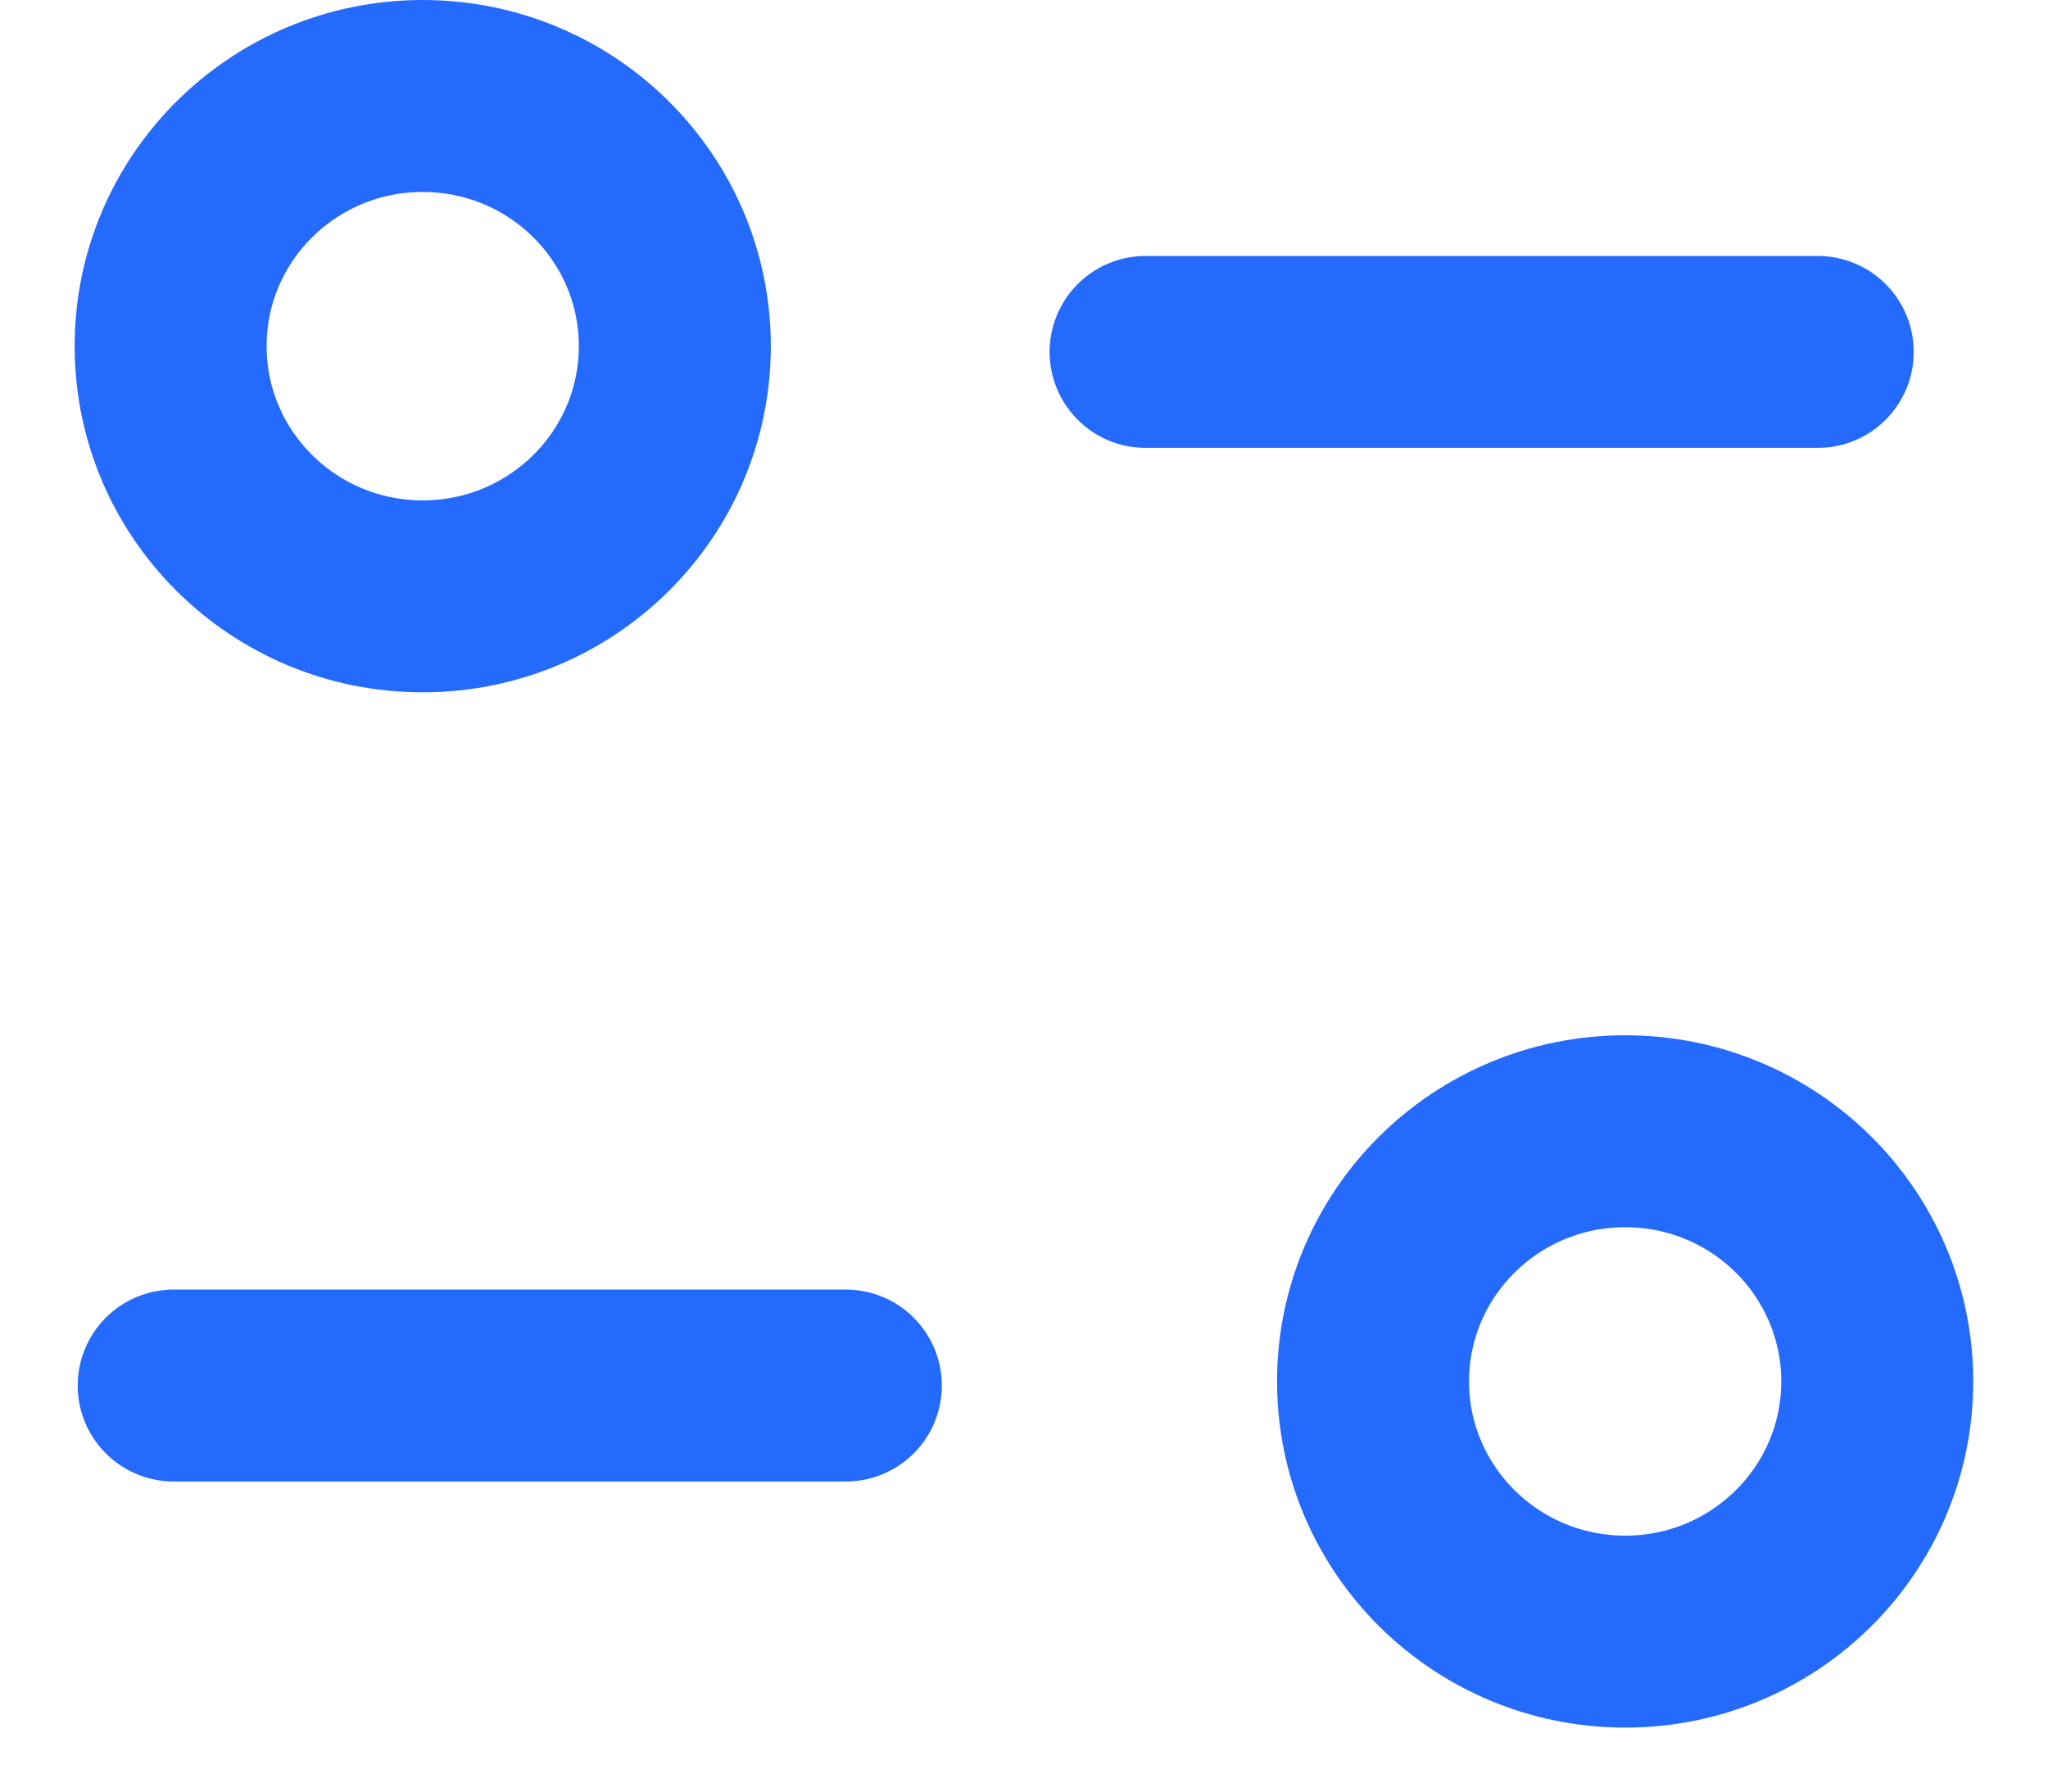 <svg width="16" height="14" viewBox="0 0 16 14" fill="none" xmlns="http://www.w3.org/2000/svg">
<path d="M6.608 10.827H1.357" stroke="#246BFD" stroke-width="1.5" stroke-linecap="round" stroke-linejoin="round"/>
<path d="M8.95 2.75H14.201" stroke="#246BFD" stroke-width="1.5" stroke-linecap="round" stroke-linejoin="round"/>
<path fill-rule="evenodd" clip-rule="evenodd" d="M5.272 2.705C5.272 1.625 4.39 0.75 3.302 0.75C2.215 0.75 1.333 1.625 1.333 2.705C1.333 3.785 2.215 4.66 3.302 4.66C4.39 4.66 5.272 3.785 5.272 2.705Z" stroke="#246BFD" stroke-width="1.5" stroke-linecap="round" stroke-linejoin="round"/>
<path fill-rule="evenodd" clip-rule="evenodd" d="M14.666 10.795C14.666 9.715 13.785 8.84 12.697 8.84C11.609 8.84 10.727 9.715 10.727 10.795C10.727 11.874 11.609 12.75 12.697 12.75C13.785 12.75 14.666 11.874 14.666 10.795Z" stroke="#246BFD" stroke-width="1.5" stroke-linecap="round" stroke-linejoin="round"/>
</svg>
